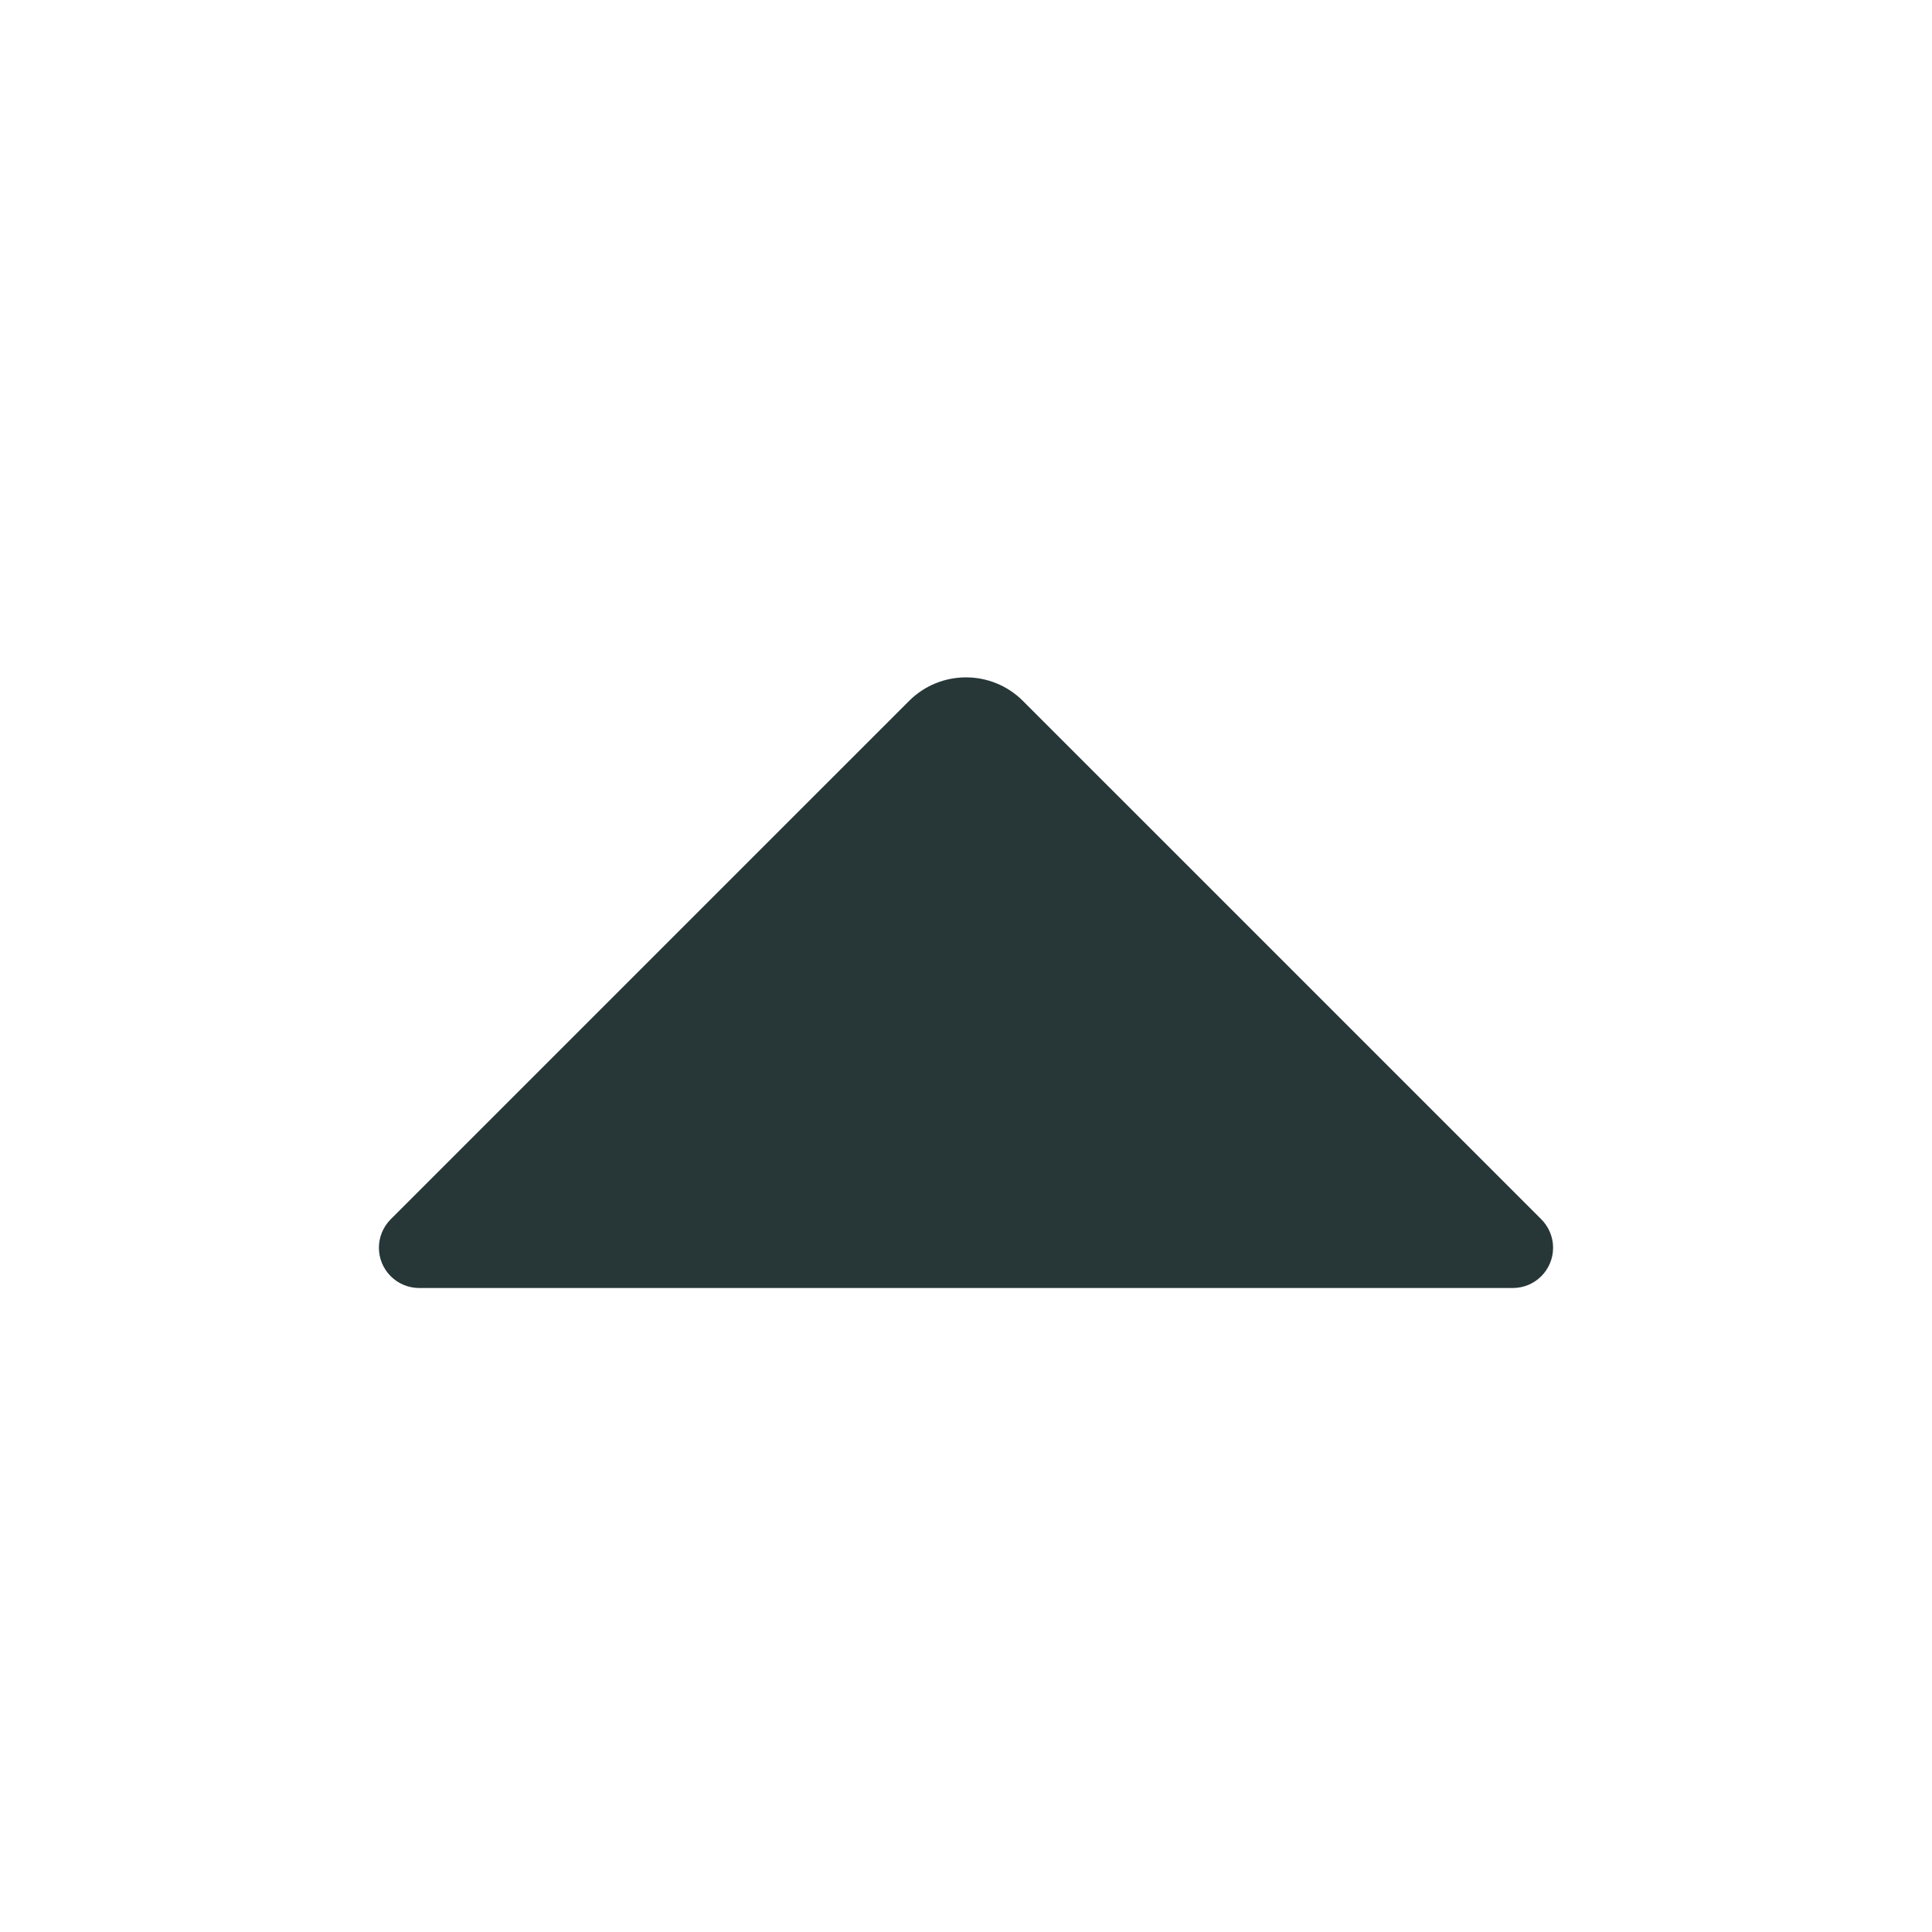 <?xml version="1.0" encoding="UTF-8"?>
<svg width="24px" height="24px" viewBox="0 0 24 24" version="1.1" xmlns="http://www.w3.org/2000/svg" xmlns:xlink="http://www.w3.org/1999/xlink">
    <title>Icons/Full Set/Arrow/IncreaseIcon</title>
    <g id="Icons/Full-Set/Arrow/IncreaseIcon" stroke="none" stroke-width="1" fill="none" fill-rule="evenodd">
        <path d="M5.207,16 L18.793,16 C19.069,16 19.293,15.776 19.293,15.5 C19.293,15.367 19.24,15.24 19.146,15.146 L12.707,8.707 C12.317,8.317 11.683,8.317 11.293,8.707 L4.854,15.146 C4.658,15.342 4.658,15.658 4.854,15.854 C4.947,15.947 5.074,16 5.207,16 Z" id="Path" fill="#273637"></path>
    </g>
</svg>
